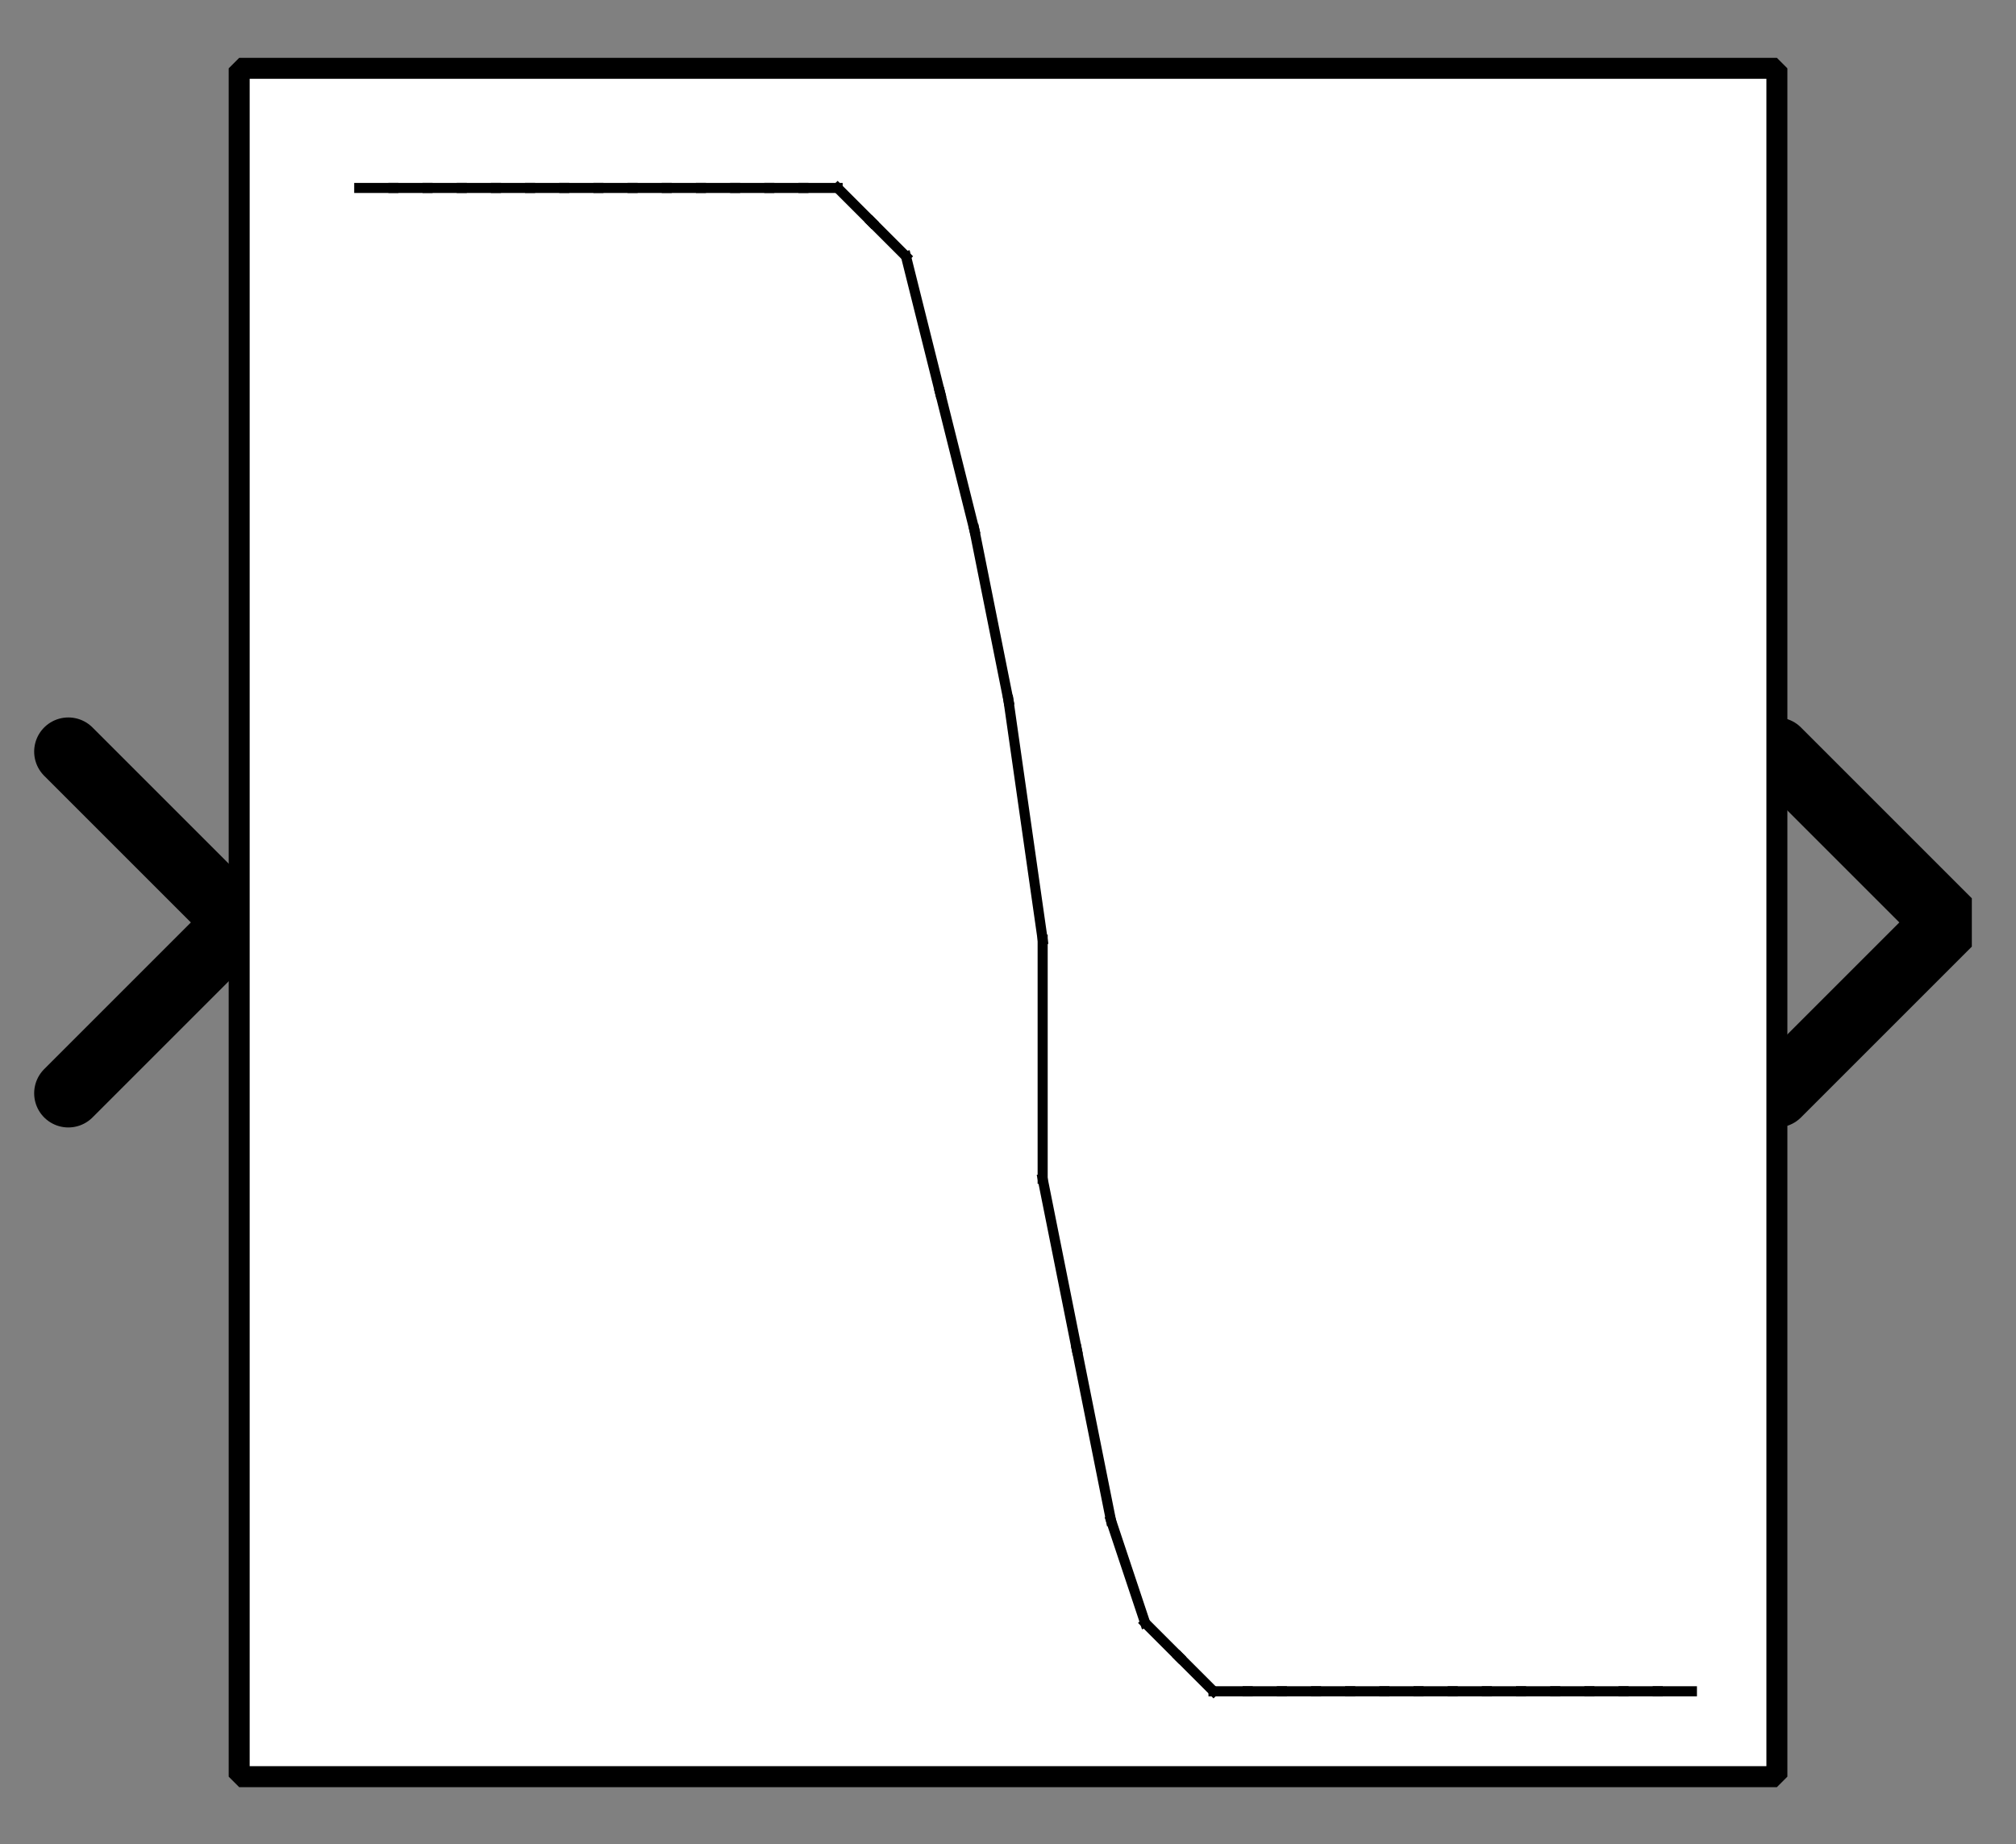<?xml version="1.0" encoding="UTF-8"?><svg width="52.917mm" height="48.419mm" viewBox="0 0 200 183" xmlns="http://www.w3.org/2000/svg" xmlns:xlink="http://www.w3.org/1999/xlink"><rect x="0" y="0" width="200" height="183" fill="#808080" stroke="none"/><g fill="none" stroke="black" stroke-width="1" fill-rule="evenodd" stroke-linecap="square" stroke-linejoin="bevel"><g clip-path="none" fill="none" opacity="1" stroke="none" stroke-opacity="0" transform="matrix(1,0,0,1,0,0)"><path d="M0,0 L200,0 L200,183 L0,183 L0,0 z" fill-rule="evenodd" vector-effect="none"/></g><defs><clipPath id="clip3"><path d="M7,27 L-52,27 L-52,-27 L7,-27 L7,27 z"/></clipPath></defs><g clip-path="url(#clip3)" fill="none" opacity="1" stroke="#000000" stroke-linecap="round" stroke-linejoin="miter" stroke-miterlimit="2" stroke-opacity="1" stroke-width="2" transform="matrix(-3.39,0,0,-3.39,23.729,91.525)"><path d="M5,-5 L0,0 L5,5" fill-rule="evenodd" vector-effect="none"/></g><defs><clipPath id="clip6"><path d="M-52,-27 L7,-27 L7,27 L-52,27 L-52,-27 z"/></clipPath></defs><g clip-path="url(#clip6)" fill="none" opacity="1" stroke="#000000" stroke-linecap="round" stroke-linejoin="miter" stroke-miterlimit="2" stroke-opacity="1" stroke-width="2" transform="matrix(3.39,0,0,3.39,176.271,91.525)"><path d="M0,-5 L5,0 L0,5" fill-rule="evenodd" vector-effect="none"/></g><defs><clipPath id="clip9"><path d="M-7,-2 L52,-2 L52,52 L-7,52 L-7,-2 z"/></clipPath></defs><g clip-path="url(#clip9)" fill="#ffffff" fill-opacity="1" opacity="1" stroke="none" stroke-opacity="0" transform="matrix(3.39,0,0,3.39,23.729,6.78)"><path d="M0,0 L45,0 L45,50 L0,50 L0,0 z" fill-rule="evenodd" vector-effect="none"/></g><defs><clipPath id="clip13"><path d="M260,25 L305,25 L305,75 L260,75 L260,25 z"/></clipPath></defs><g clip-path="url(#clip13)" fill="none" opacity="1" stroke="#000000" stroke-linecap="butt" stroke-linejoin="miter" stroke-miterlimit="2" stroke-opacity="1" stroke-width="0.295" transform="matrix(3.39,0,0,3.39,-855.932,-76.271)"><polyline fill="none" points="263,28 264,28" vector-effect="none"/></g><defs><clipPath id="clip14"><path d="M260,25 L305,25 L305,75 L260,75 L260,25 z"/></clipPath></defs><g clip-path="url(#clip14)" fill="none" opacity="1" stroke="#000000" stroke-linecap="butt" stroke-linejoin="miter" stroke-miterlimit="2" stroke-opacity="1" stroke-width="0.295" transform="matrix(3.39,0,0,3.39,-855.932,-76.271)"><polyline fill="none" points="264,28 265,28" vector-effect="none"/></g><defs><clipPath id="clip15"><path d="M260,25 L305,25 L305,75 L260,75 L260,25 z"/></clipPath></defs><g clip-path="url(#clip15)" fill="none" opacity="1" stroke="#000000" stroke-linecap="butt" stroke-linejoin="miter" stroke-miterlimit="2" stroke-opacity="1" stroke-width="0.295" transform="matrix(3.39,0,0,3.39,-855.932,-76.271)"><polyline fill="none" points="265,28 266,28" vector-effect="none"/></g><defs><clipPath id="clip16"><path d="M260,25 L305,25 L305,75 L260,75 L260,25 z"/></clipPath></defs><g clip-path="url(#clip16)" fill="none" opacity="1" stroke="#000000" stroke-linecap="butt" stroke-linejoin="miter" stroke-miterlimit="2" stroke-opacity="1" stroke-width="0.295" transform="matrix(3.39,0,0,3.39,-855.932,-76.271)"><polyline fill="none" points="266,28 267,28" vector-effect="none"/></g><defs><clipPath id="clip17"><path d="M260,25 L305,25 L305,75 L260,75 L260,25 z"/></clipPath></defs><g clip-path="url(#clip17)" fill="none" opacity="1" stroke="#000000" stroke-linecap="butt" stroke-linejoin="miter" stroke-miterlimit="2" stroke-opacity="1" stroke-width="0.295" transform="matrix(3.39,0,0,3.39,-855.932,-76.271)"><polyline fill="none" points="267,28 268,28" vector-effect="none"/></g><defs><clipPath id="clip18"><path d="M260,25 L305,25 L305,75 L260,75 L260,25 z"/></clipPath></defs><g clip-path="url(#clip18)" fill="none" opacity="1" stroke="#000000" stroke-linecap="butt" stroke-linejoin="miter" stroke-miterlimit="2" stroke-opacity="1" stroke-width="0.295" transform="matrix(3.39,0,0,3.39,-855.932,-76.271)"><polyline fill="none" points="268,28 269,28" vector-effect="none"/></g><defs><clipPath id="clip19"><path d="M260,25 L305,25 L305,75 L260,75 L260,25 z"/></clipPath></defs><g clip-path="url(#clip19)" fill="none" opacity="1" stroke="#000000" stroke-linecap="butt" stroke-linejoin="miter" stroke-miterlimit="2" stroke-opacity="1" stroke-width="0.295" transform="matrix(3.39,0,0,3.39,-855.932,-76.271)"><polyline fill="none" points="269,28 270,28" vector-effect="none"/></g><defs><clipPath id="clip20"><path d="M260,25 L305,25 L305,75 L260,75 L260,25 z"/></clipPath></defs><g clip-path="url(#clip20)" fill="none" opacity="1" stroke="#000000" stroke-linecap="butt" stroke-linejoin="miter" stroke-miterlimit="2" stroke-opacity="1" stroke-width="0.295" transform="matrix(3.39,0,0,3.39,-855.932,-76.271)"><polyline fill="none" points="270,28 271,28" vector-effect="none"/></g><defs><clipPath id="clip21"><path d="M260,25 L305,25 L305,75 L260,75 L260,25 z"/></clipPath></defs><g clip-path="url(#clip21)" fill="none" opacity="1" stroke="#000000" stroke-linecap="butt" stroke-linejoin="miter" stroke-miterlimit="2" stroke-opacity="1" stroke-width="0.295" transform="matrix(3.39,0,0,3.39,-855.932,-76.271)"><polyline fill="none" points="271,28 272,28" vector-effect="none"/></g><defs><clipPath id="clip22"><path d="M260,25 L305,25 L305,75 L260,75 L260,25 z"/></clipPath></defs><g clip-path="url(#clip22)" fill="none" opacity="1" stroke="#000000" stroke-linecap="butt" stroke-linejoin="miter" stroke-miterlimit="2" stroke-opacity="1" stroke-width="0.295" transform="matrix(3.39,0,0,3.39,-855.932,-76.271)"><polyline fill="none" points="272,28 273,28" vector-effect="none"/></g><defs><clipPath id="clip23"><path d="M260,25 L305,25 L305,75 L260,75 L260,25 z"/></clipPath></defs><g clip-path="url(#clip23)" fill="none" opacity="1" stroke="#000000" stroke-linecap="butt" stroke-linejoin="miter" stroke-miterlimit="2" stroke-opacity="1" stroke-width="0.295" transform="matrix(3.39,0,0,3.39,-855.932,-76.271)"><polyline fill="none" points="273,28 274,28" vector-effect="none"/></g><defs><clipPath id="clip24"><path d="M260,25 L305,25 L305,75 L260,75 L260,25 z"/></clipPath></defs><g clip-path="url(#clip24)" fill="none" opacity="1" stroke="#000000" stroke-linecap="butt" stroke-linejoin="miter" stroke-miterlimit="2" stroke-opacity="1" stroke-width="0.295" transform="matrix(3.39,0,0,3.39,-855.932,-76.271)"><polyline fill="none" points="274,28 275,28" vector-effect="none"/></g><defs><clipPath id="clip25"><path d="M260,25 L305,25 L305,75 L260,75 L260,25 z"/></clipPath></defs><g clip-path="url(#clip25)" fill="none" opacity="1" stroke="#000000" stroke-linecap="butt" stroke-linejoin="miter" stroke-miterlimit="2" stroke-opacity="1" stroke-width="0.295" transform="matrix(3.39,0,0,3.39,-855.932,-76.271)"><polyline fill="none" points="275,28 276,28" vector-effect="none"/></g><defs><clipPath id="clip26"><path d="M260,25 L305,25 L305,75 L260,75 L260,25 z"/></clipPath></defs><g clip-path="url(#clip26)" fill="none" opacity="1" stroke="#000000" stroke-linecap="butt" stroke-linejoin="miter" stroke-miterlimit="2" stroke-opacity="1" stroke-width="0.295" transform="matrix(3.39,0,0,3.39,-855.932,-76.271)"><polyline fill="none" points="276,28 277,28" vector-effect="none"/></g><defs><clipPath id="clip27"><path d="M260,25 L305,25 L305,75 L260,75 L260,25 z"/></clipPath></defs><g clip-path="url(#clip27)" fill="none" opacity="1" stroke="#000000" stroke-linecap="butt" stroke-linejoin="miter" stroke-miterlimit="2" stroke-opacity="1" stroke-width="0.295" transform="matrix(3.39,0,0,3.39,-855.932,-76.271)"><polyline fill="none" points="277,28 278,29" vector-effect="none"/></g><defs><clipPath id="clip28"><path d="M260,25 L305,25 L305,75 L260,75 L260,25 z"/></clipPath></defs><g clip-path="url(#clip28)" fill="none" opacity="1" stroke="#000000" stroke-linecap="butt" stroke-linejoin="miter" stroke-miterlimit="2" stroke-opacity="1" stroke-width="0.295" transform="matrix(3.39,0,0,3.39,-855.932,-76.271)"><polyline fill="none" points="278,29 279,30" vector-effect="none"/></g><defs><clipPath id="clip29"><path d="M260,25 L305,25 L305,75 L260,75 L260,25 z"/></clipPath></defs><g clip-path="url(#clip29)" fill="none" opacity="1" stroke="#000000" stroke-linecap="butt" stroke-linejoin="miter" stroke-miterlimit="2" stroke-opacity="1" stroke-width="0.295" transform="matrix(3.39,0,0,3.39,-855.932,-76.271)"><polyline fill="none" points="279,30 280,34" vector-effect="none"/></g><defs><clipPath id="clip30"><path d="M260,25 L305,25 L305,75 L260,75 L260,25 z"/></clipPath></defs><g clip-path="url(#clip30)" fill="none" opacity="1" stroke="#000000" stroke-linecap="butt" stroke-linejoin="miter" stroke-miterlimit="2" stroke-opacity="1" stroke-width="0.295" transform="matrix(3.39,0,0,3.39,-855.932,-76.271)"><polyline fill="none" points="280,34 281,38" vector-effect="none"/></g><defs><clipPath id="clip31"><path d="M260,25 L305,25 L305,75 L260,75 L260,25 z"/></clipPath></defs><g clip-path="url(#clip31)" fill="none" opacity="1" stroke="#000000" stroke-linecap="butt" stroke-linejoin="miter" stroke-miterlimit="2" stroke-opacity="1" stroke-width="0.295" transform="matrix(3.39,0,0,3.39,-855.932,-76.271)"><polyline fill="none" points="281,38 282,43" vector-effect="none"/></g><defs><clipPath id="clip32"><path d="M260,25 L305,25 L305,75 L260,75 L260,25 z"/></clipPath></defs><g clip-path="url(#clip32)" fill="none" opacity="1" stroke="#000000" stroke-linecap="butt" stroke-linejoin="miter" stroke-miterlimit="2" stroke-opacity="1" stroke-width="0.295" transform="matrix(3.39,0,0,3.39,-855.932,-76.271)"><polyline fill="none" points="282,43 283,50" vector-effect="none"/></g><defs><clipPath id="clip33"><path d="M260,25 L305,25 L305,75 L260,75 L260,25 z"/></clipPath></defs><g clip-path="url(#clip33)" fill="none" opacity="1" stroke="#000000" stroke-linecap="butt" stroke-linejoin="miter" stroke-miterlimit="2" stroke-opacity="1" stroke-width="0.295" transform="matrix(3.39,0,0,3.39,-855.932,-76.271)"><polyline fill="none" points="283,50 283,57" vector-effect="none"/></g><defs><clipPath id="clip34"><path d="M260,25 L305,25 L305,75 L260,75 L260,25 z"/></clipPath></defs><g clip-path="url(#clip34)" fill="none" opacity="1" stroke="#000000" stroke-linecap="butt" stroke-linejoin="miter" stroke-miterlimit="2" stroke-opacity="1" stroke-width="0.295" transform="matrix(3.39,0,0,3.39,-855.932,-76.271)"><polyline fill="none" points="283,57 284,62" vector-effect="none"/></g><defs><clipPath id="clip35"><path d="M260,25 L305,25 L305,75 L260,75 L260,25 z"/></clipPath></defs><g clip-path="url(#clip35)" fill="none" opacity="1" stroke="#000000" stroke-linecap="butt" stroke-linejoin="miter" stroke-miterlimit="2" stroke-opacity="1" stroke-width="0.295" transform="matrix(3.39,0,0,3.39,-855.932,-76.271)"><polyline fill="none" points="284,62 285,67" vector-effect="none"/></g><defs><clipPath id="clip36"><path d="M260,25 L305,25 L305,75 L260,75 L260,25 z"/></clipPath></defs><g clip-path="url(#clip36)" fill="none" opacity="1" stroke="#000000" stroke-linecap="butt" stroke-linejoin="miter" stroke-miterlimit="2" stroke-opacity="1" stroke-width="0.295" transform="matrix(3.39,0,0,3.39,-855.932,-76.271)"><polyline fill="none" points="285,67 286,70" vector-effect="none"/></g><defs><clipPath id="clip37"><path d="M260,25 L305,25 L305,75 L260,75 L260,25 z"/></clipPath></defs><g clip-path="url(#clip37)" fill="none" opacity="1" stroke="#000000" stroke-linecap="butt" stroke-linejoin="miter" stroke-miterlimit="2" stroke-opacity="1" stroke-width="0.295" transform="matrix(3.39,0,0,3.39,-855.932,-76.271)"><polyline fill="none" points="286,70 287,71" vector-effect="none"/></g><defs><clipPath id="clip38"><path d="M260,25 L305,25 L305,75 L260,75 L260,25 z"/></clipPath></defs><g clip-path="url(#clip38)" fill="none" opacity="1" stroke="#000000" stroke-linecap="butt" stroke-linejoin="miter" stroke-miterlimit="2" stroke-opacity="1" stroke-width="0.295" transform="matrix(3.39,0,0,3.39,-855.932,-76.271)"><polyline fill="none" points="287,71 288,72" vector-effect="none"/></g><defs><clipPath id="clip39"><path d="M260,25 L305,25 L305,75 L260,75 L260,25 z"/></clipPath></defs><g clip-path="url(#clip39)" fill="none" opacity="1" stroke="#000000" stroke-linecap="butt" stroke-linejoin="miter" stroke-miterlimit="2" stroke-opacity="1" stroke-width="0.295" transform="matrix(3.39,0,0,3.39,-855.932,-76.271)"><polyline fill="none" points="288,72 289,72" vector-effect="none"/></g><defs><clipPath id="clip40"><path d="M260,25 L305,25 L305,75 L260,75 L260,25 z"/></clipPath></defs><g clip-path="url(#clip40)" fill="none" opacity="1" stroke="#000000" stroke-linecap="butt" stroke-linejoin="miter" stroke-miterlimit="2" stroke-opacity="1" stroke-width="0.295" transform="matrix(3.39,0,0,3.39,-855.932,-76.271)"><polyline fill="none" points="289,72 290,72" vector-effect="none"/></g><defs><clipPath id="clip41"><path d="M260,25 L305,25 L305,75 L260,75 L260,25 z"/></clipPath></defs><g clip-path="url(#clip41)" fill="none" opacity="1" stroke="#000000" stroke-linecap="butt" stroke-linejoin="miter" stroke-miterlimit="2" stroke-opacity="1" stroke-width="0.295" transform="matrix(3.39,0,0,3.39,-855.932,-76.271)"><polyline fill="none" points="290,72 291,72" vector-effect="none"/></g><defs><clipPath id="clip42"><path d="M260,25 L305,25 L305,75 L260,75 L260,25 z"/></clipPath></defs><g clip-path="url(#clip42)" fill="none" opacity="1" stroke="#000000" stroke-linecap="butt" stroke-linejoin="miter" stroke-miterlimit="2" stroke-opacity="1" stroke-width="0.295" transform="matrix(3.39,0,0,3.39,-855.932,-76.271)"><polyline fill="none" points="291,72 292,72" vector-effect="none"/></g><defs><clipPath id="clip43"><path d="M260,25 L305,25 L305,75 L260,75 L260,25 z"/></clipPath></defs><g clip-path="url(#clip43)" fill="none" opacity="1" stroke="#000000" stroke-linecap="butt" stroke-linejoin="miter" stroke-miterlimit="2" stroke-opacity="1" stroke-width="0.295" transform="matrix(3.39,0,0,3.39,-855.932,-76.271)"><polyline fill="none" points="292,72 293,72" vector-effect="none"/></g><defs><clipPath id="clip44"><path d="M260,25 L305,25 L305,75 L260,75 L260,25 z"/></clipPath></defs><g clip-path="url(#clip44)" fill="none" opacity="1" stroke="#000000" stroke-linecap="butt" stroke-linejoin="miter" stroke-miterlimit="2" stroke-opacity="1" stroke-width="0.295" transform="matrix(3.39,0,0,3.39,-855.932,-76.271)"><polyline fill="none" points="293,72 294,72" vector-effect="none"/></g><defs><clipPath id="clip45"><path d="M260,25 L305,25 L305,75 L260,75 L260,25 z"/></clipPath></defs><g clip-path="url(#clip45)" fill="none" opacity="1" stroke="#000000" stroke-linecap="butt" stroke-linejoin="miter" stroke-miterlimit="2" stroke-opacity="1" stroke-width="0.295" transform="matrix(3.39,0,0,3.39,-855.932,-76.271)"><polyline fill="none" points="294,72 295,72" vector-effect="none"/></g><defs><clipPath id="clip46"><path d="M260,25 L305,25 L305,75 L260,75 L260,25 z"/></clipPath></defs><g clip-path="url(#clip46)" fill="none" opacity="1" stroke="#000000" stroke-linecap="butt" stroke-linejoin="miter" stroke-miterlimit="2" stroke-opacity="1" stroke-width="0.295" transform="matrix(3.39,0,0,3.39,-855.932,-76.271)"><polyline fill="none" points="295,72 296,72" vector-effect="none"/></g><defs><clipPath id="clip47"><path d="M260,25 L305,25 L305,75 L260,75 L260,25 z"/></clipPath></defs><g clip-path="url(#clip47)" fill="none" opacity="1" stroke="#000000" stroke-linecap="butt" stroke-linejoin="miter" stroke-miterlimit="2" stroke-opacity="1" stroke-width="0.295" transform="matrix(3.39,0,0,3.39,-855.932,-76.271)"><polyline fill="none" points="296,72 297,72" vector-effect="none"/></g><defs><clipPath id="clip48"><path d="M260,25 L305,25 L305,75 L260,75 L260,25 z"/></clipPath></defs><g clip-path="url(#clip48)" fill="none" opacity="1" stroke="#000000" stroke-linecap="butt" stroke-linejoin="miter" stroke-miterlimit="2" stroke-opacity="1" stroke-width="0.295" transform="matrix(3.39,0,0,3.39,-855.932,-76.271)"><polyline fill="none" points="297,72 298,72" vector-effect="none"/></g><defs><clipPath id="clip49"><path d="M260,25 L305,25 L305,75 L260,75 L260,25 z"/></clipPath></defs><g clip-path="url(#clip49)" fill="none" opacity="1" stroke="#000000" stroke-linecap="butt" stroke-linejoin="miter" stroke-miterlimit="2" stroke-opacity="1" stroke-width="0.295" transform="matrix(3.39,0,0,3.39,-855.932,-76.271)"><polyline fill="none" points="298,72 299,72" vector-effect="none"/></g><defs><clipPath id="clip50"><path d="M260,25 L305,25 L305,75 L260,75 L260,25 z"/></clipPath></defs><g clip-path="url(#clip50)" fill="none" opacity="1" stroke="#000000" stroke-linecap="butt" stroke-linejoin="miter" stroke-miterlimit="2" stroke-opacity="1" stroke-width="0.295" transform="matrix(3.39,0,0,3.39,-855.932,-76.271)"><polyline fill="none" points="299,72 300,72" vector-effect="none"/></g><defs><clipPath id="clip51"><path d="M260,25 L305,25 L305,75 L260,75 L260,25 z"/></clipPath></defs><g clip-path="url(#clip51)" fill="none" opacity="1" stroke="#000000" stroke-linecap="butt" stroke-linejoin="miter" stroke-miterlimit="2" stroke-opacity="1" stroke-width="0.295" transform="matrix(3.39,0,0,3.39,-855.932,-76.271)"><polyline fill="none" points="300,72 301,72" vector-effect="none"/></g><defs><clipPath id="clip52"><path d="M260,25 L305,25 L305,75 L260,75 L260,25 z"/></clipPath></defs><g clip-path="url(#clip52)" fill="none" opacity="1" stroke="#000000" stroke-linecap="butt" stroke-linejoin="miter" stroke-miterlimit="2" stroke-opacity="1" stroke-width="0.295" transform="matrix(3.39,0,0,3.39,-855.932,-76.271)"><polyline fill="none" points="301,72 302,72" vector-effect="none"/></g><defs><clipPath id="clip57"><path d="M-7,-2 L52,-2 L52,52 L-7,52 L-7,-2 z"/></clipPath></defs><g clip-path="url(#clip57)" fill="none" opacity="1" stroke="#000000" stroke-linecap="butt" stroke-linejoin="miter" stroke-miterlimit="2" stroke-opacity="1" stroke-width="0.614" transform="matrix(3.39,0,0,3.39,23.729,6.78)"><path d="M0,0 L45,0 L45,50 L0,50 L0,0 z" fill-rule="evenodd" vector-effect="none"/></g></g></svg>

